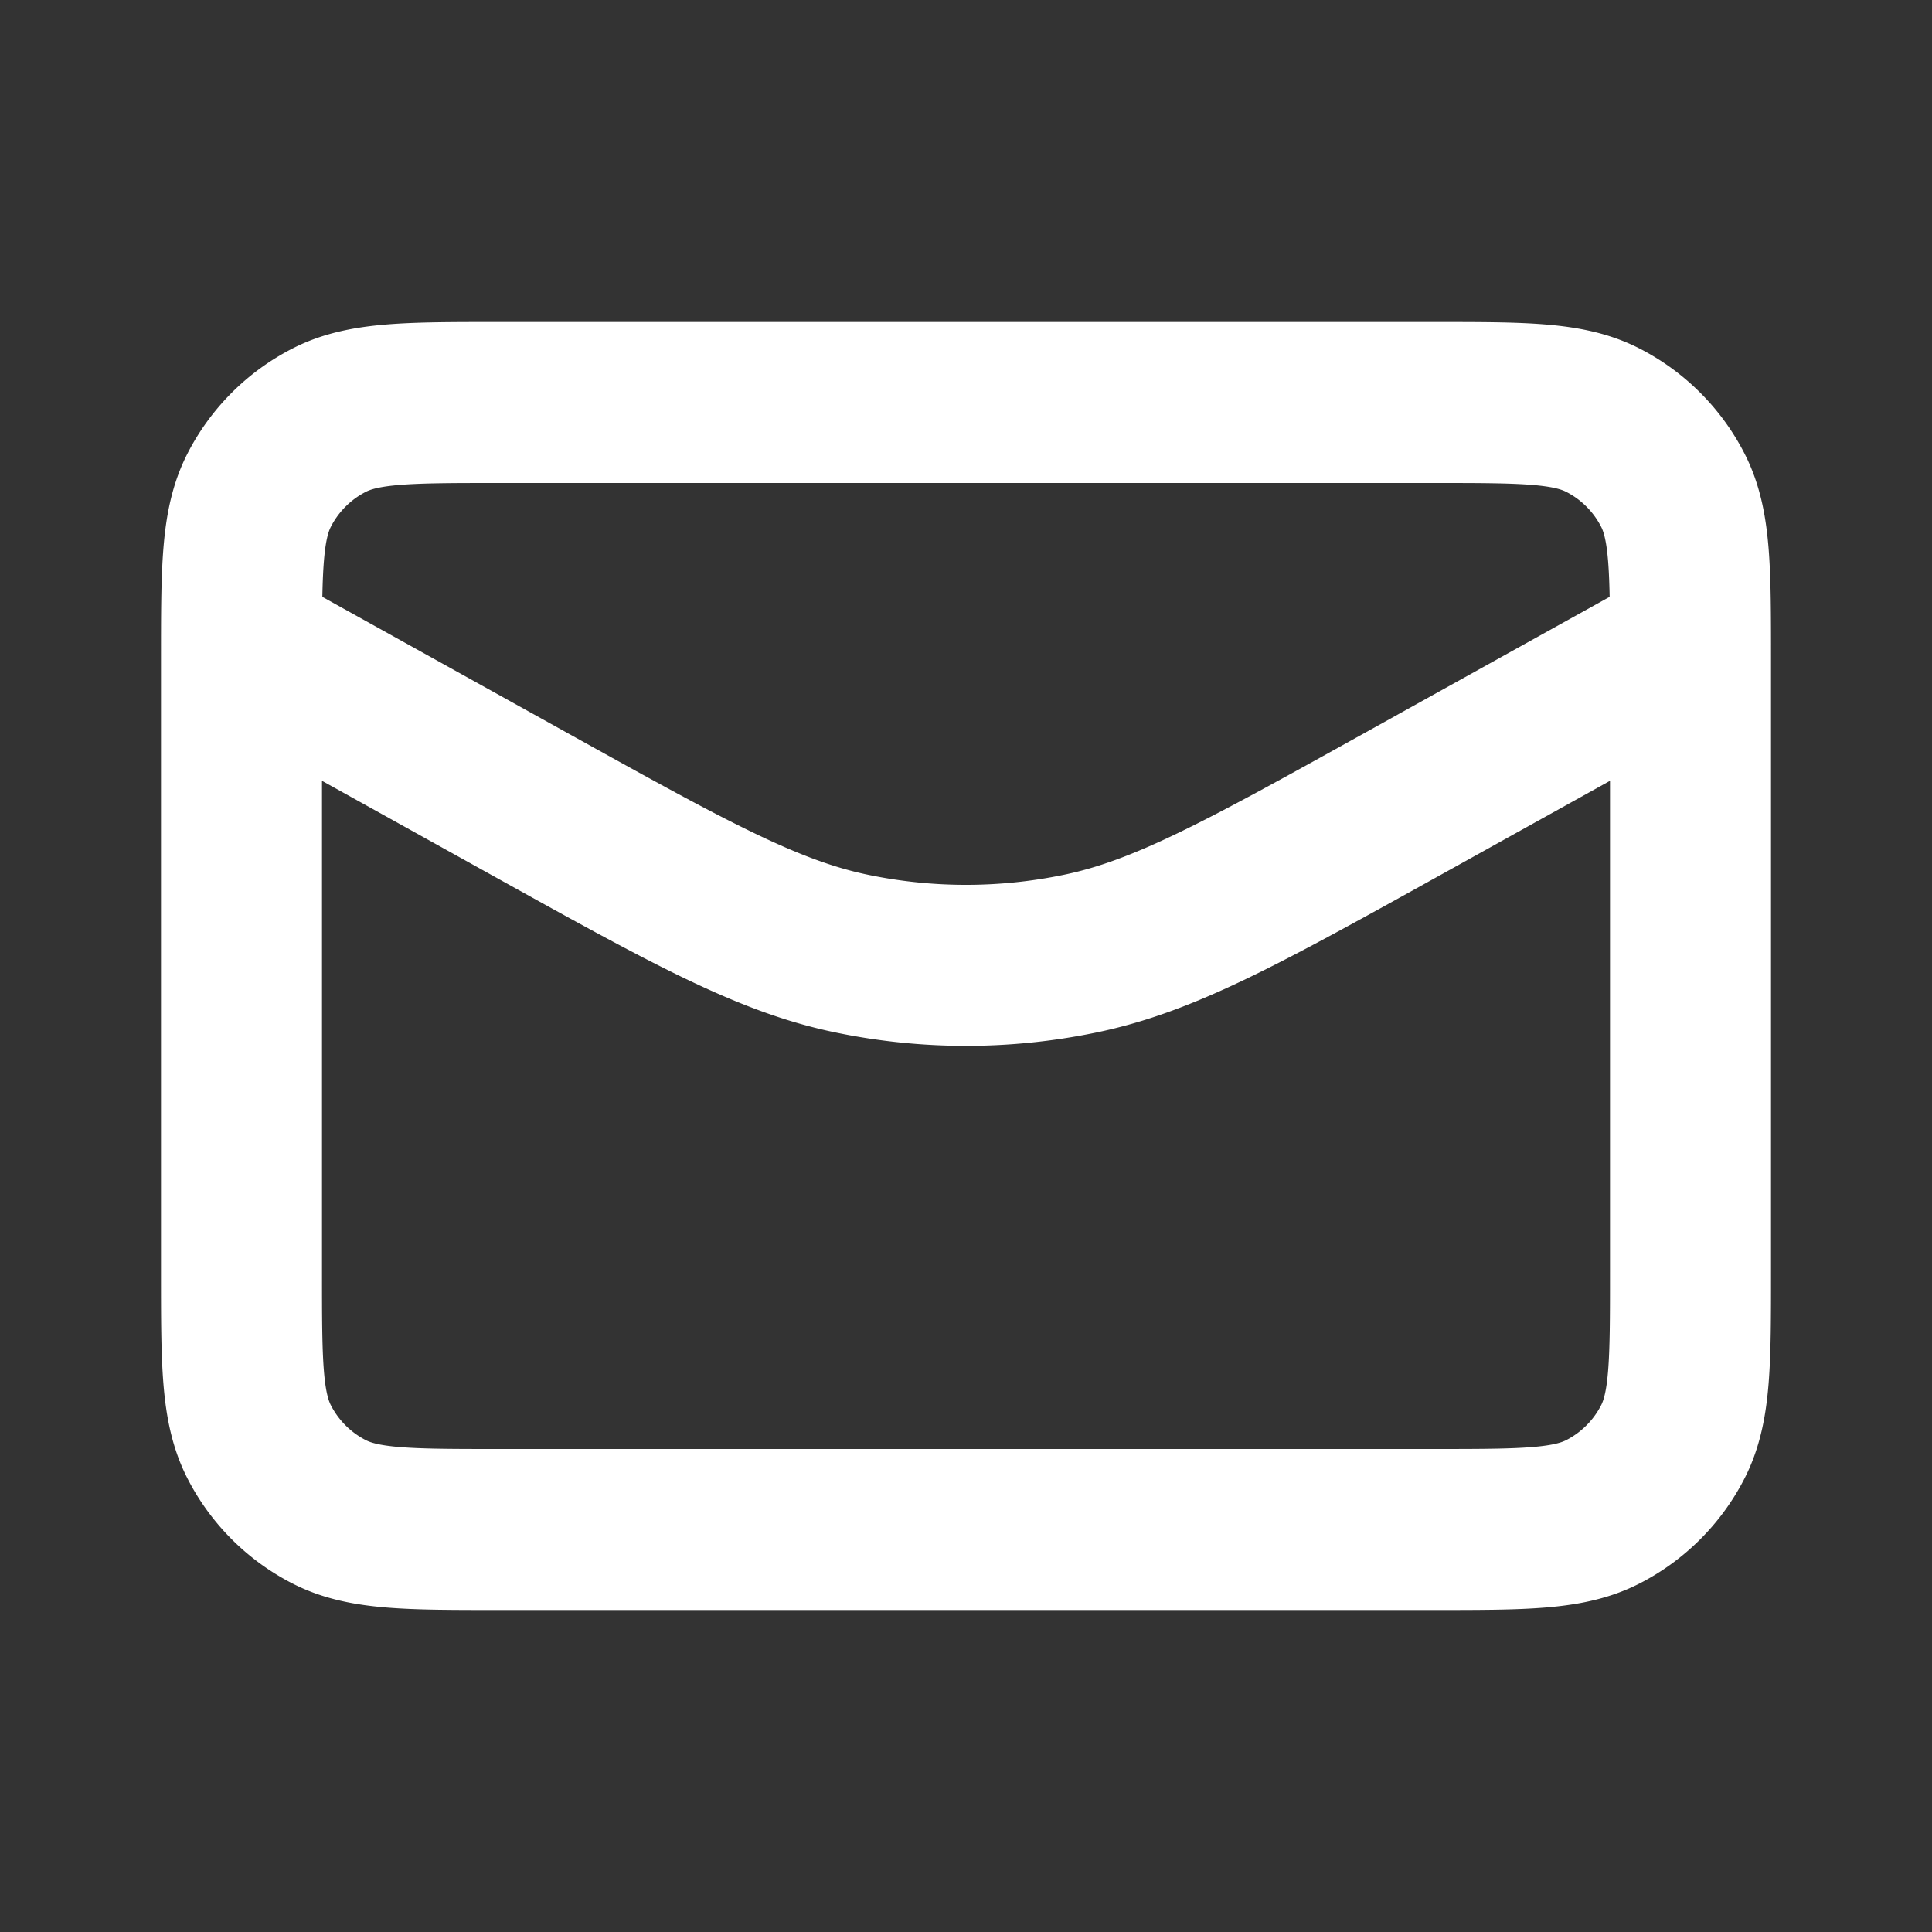 <svg viewBox="0 0 24 24" fill="none" xmlns="http://www.w3.org/2000/svg">
    <rect x="0" y="0" width="24" height="24" fill="#333333" stroke="none"/>
    <g stroke-width="0" />
    <g stroke-linecap="round" stroke-linejoin="round" />
    <path
        d="m21 8-3.56 1.978c-1.986 1.103-2.979 1.655-4.03 1.87-.93.192-1.89.192-2.82 0-1.051-.215-2.044-.767-4.03-1.87L3 8m3.2 11h11.6c1.12 0 1.68 0 2.108-.218a2 2 0 0 0 .874-.874C21 17.48 21 16.92 21 15.8V8.2c0-1.12 0-1.68-.218-2.108a2 2 0 0 0-.874-.874C19.48 5 18.92 5 17.8 5H6.2c-1.12 0-1.68 0-2.108.218a2 2 0 0 0-.874.874C3 6.52 3 7.08 3 8.2v7.6c0 1.12 0 1.68.218 2.108a2 2 0 0 0 .874.874C4.52 19 5.08 19 6.2 19"
        stroke="#fff" stroke-width="2" stroke-linecap="round" stroke-linejoin="round" />
</svg>